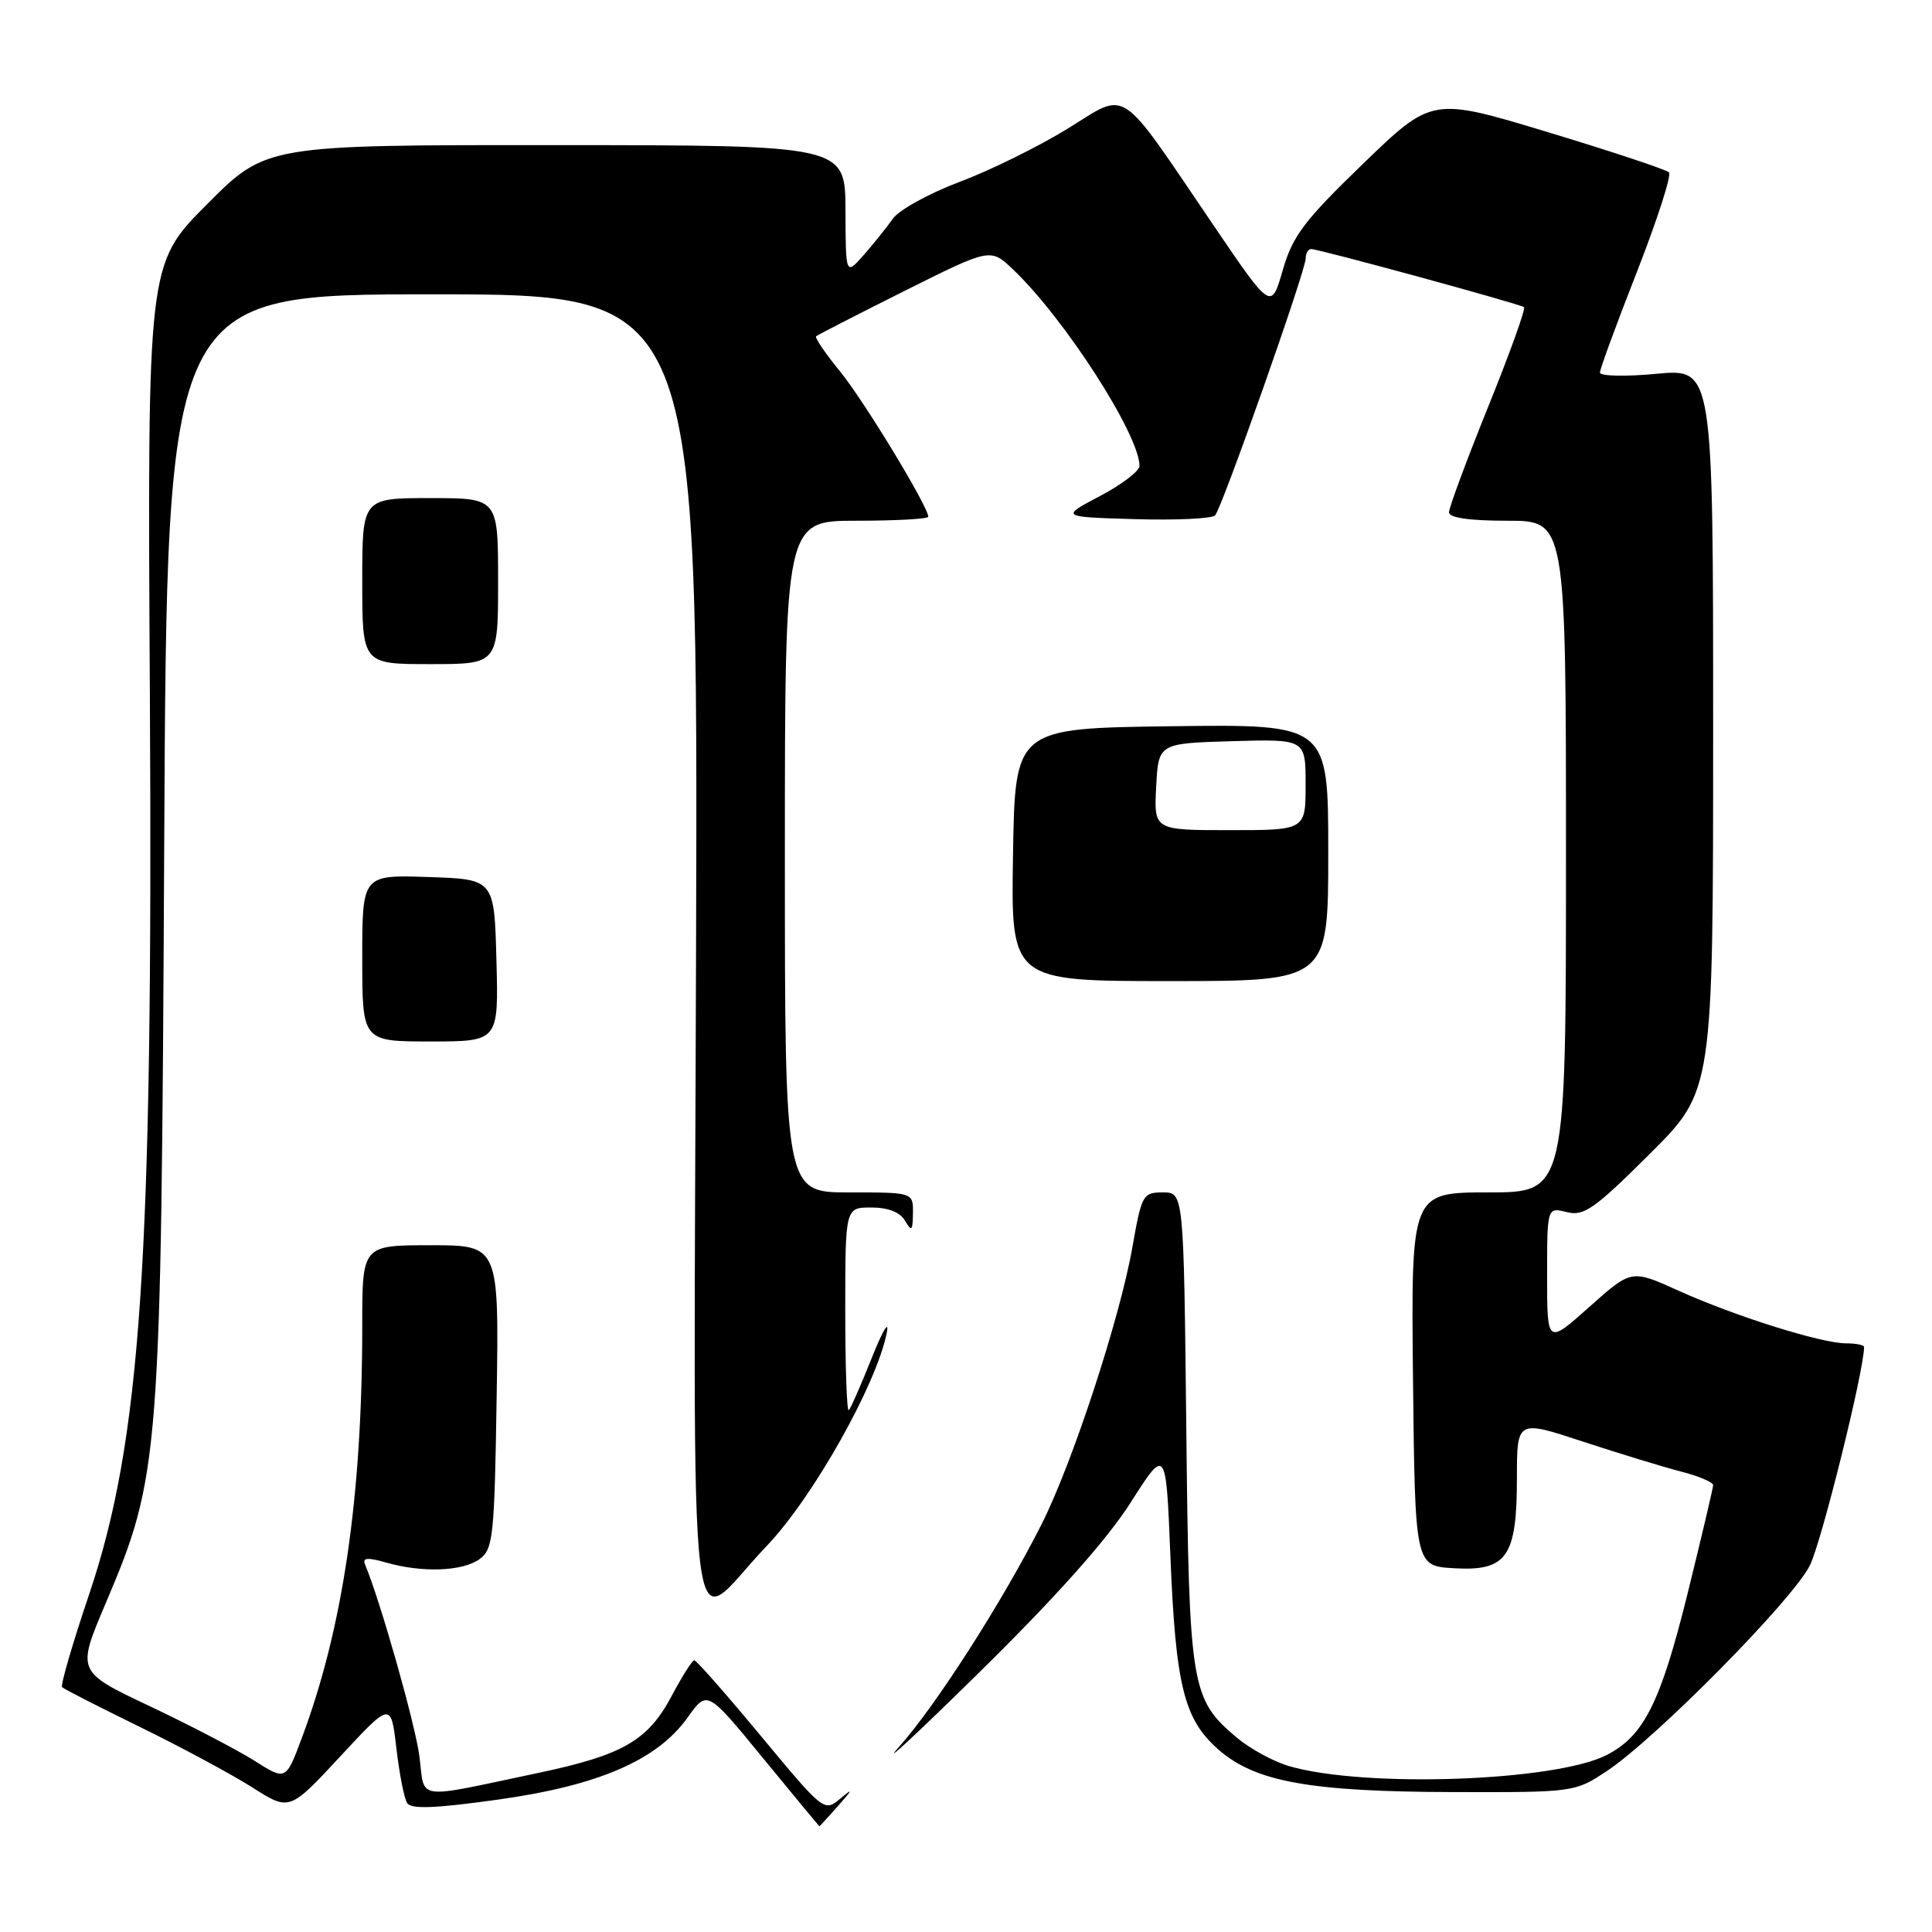 <?xml version="1.0" encoding="UTF-8" standalone="no"?>
<!DOCTYPE svg PUBLIC "-//W3C//DTD SVG 1.1//EN" "http://www.w3.org/Graphics/SVG/1.1/DTD/svg11.dtd" >
<svg xmlns="http://www.w3.org/2000/svg" xmlns:xlink="http://www.w3.org/1999/xlink" version="1.1" viewBox="0 0 256 256">
 <g >
 <path fill="currentColor"
d=" M 111.08 239.26 C 113.01 237.07 113.07 236.88 111.35 238.32 C 109.22 240.11 109.14 240.05 100.85 230.06 C 96.26 224.53 92.28 220.00 92.00 220.00 C 91.72 220.00 90.38 222.13 89.00 224.72 C 85.86 230.63 82.55 232.55 71.38 234.91 C 54.66 238.43 56.34 238.67 55.57 232.70 C 55.02 228.45 50.41 212.18 48.37 207.30 C 47.99 206.40 48.70 206.34 51.18 207.05 C 55.95 208.42 61.32 208.22 63.56 206.58 C 65.35 205.27 65.52 203.61 65.81 185.08 C 66.12 165.00 66.12 165.00 57.06 165.00 C 48.00 165.00 48.00 165.00 48.00 175.58 C 48.00 198.32 45.46 215.68 39.99 230.30 C 37.88 235.95 37.88 235.95 33.69 233.29 C 31.38 231.84 25.15 228.59 19.83 226.07 C 10.16 221.50 10.16 221.50 13.98 212.50 C 21.21 195.46 21.35 193.61 21.76 111.75 C 22.12 39.00 22.12 39.00 57.31 39.00 C 92.50 39.00 92.50 39.00 92.23 126.04 C 91.93 225.36 90.83 216.07 101.59 204.85 C 107.73 198.44 116.25 183.27 117.52 176.50 C 117.82 174.85 116.92 176.40 115.51 179.94 C 114.10 183.49 112.73 186.60 112.47 186.86 C 112.21 187.12 112.00 181.18 112.00 173.67 C 112.00 160.00 112.00 160.00 115.45 160.00 C 117.68 160.00 119.26 160.62 119.92 161.75 C 120.79 163.25 120.94 163.10 120.97 160.75 C 121.00 158.00 121.00 158.00 112.50 158.00 C 104.00 158.00 104.00 158.00 104.00 113.50 C 104.00 69.00 104.00 69.00 113.50 69.00 C 118.72 69.00 123.00 68.76 123.00 68.47 C 123.00 67.13 114.45 53.05 111.30 49.20 C 109.36 46.83 107.94 44.74 108.14 44.56 C 108.34 44.38 113.62 41.67 119.87 38.54 C 131.24 32.86 131.24 32.86 134.21 35.68 C 141.05 42.18 150.96 57.57 150.99 61.73 C 151.00 62.41 148.64 64.21 145.75 65.73 C 140.50 68.50 140.50 68.50 150.41 68.79 C 155.86 68.95 160.63 68.72 161.01 68.29 C 161.96 67.20 173.03 35.80 173.01 34.25 C 173.01 33.56 173.33 33.00 173.74 33.00 C 174.77 33.00 201.40 40.27 201.94 40.70 C 202.19 40.89 200.05 46.83 197.19 53.90 C 194.34 60.97 192.00 67.26 192.00 67.88 C 192.00 68.61 194.68 69.00 199.75 69.00 C 207.50 69.00 207.50 69.00 207.50 113.50 C 207.50 158.00 207.50 158.00 197.23 158.00 C 186.97 158.00 186.97 158.00 187.23 182.75 C 187.50 207.50 187.50 207.50 192.66 207.80 C 199.67 208.21 201.00 206.30 201.00 195.85 C 201.00 188.14 201.00 188.14 209.75 191.02 C 214.56 192.60 220.41 194.39 222.75 194.99 C 225.09 195.59 227.00 196.40 227.00 196.79 C 226.99 197.18 225.46 203.67 223.60 211.21 C 220.03 225.60 217.83 230.00 212.93 232.53 C 206.14 236.05 180.77 236.94 170.78 234.01 C 168.74 233.41 165.64 231.72 163.90 230.26 C 157.80 225.13 157.56 223.70 157.19 189.25 C 156.85 158.00 156.85 158.00 154.08 158.00 C 151.44 158.00 151.27 158.31 150.05 165.25 C 148.39 174.69 142.10 193.89 138.01 201.98 C 132.84 212.23 123.95 226.09 119.10 231.50 C 116.63 234.25 121.47 229.75 129.86 221.50 C 139.96 211.56 146.69 204.01 149.80 199.12 C 154.50 191.74 154.50 191.74 155.08 206.12 C 155.78 223.40 156.88 227.81 161.45 231.83 C 166.33 236.10 173.56 237.41 192.57 237.46 C 208.55 237.50 208.67 237.48 212.89 234.69 C 219.35 230.42 237.51 212.03 239.81 207.44 C 241.35 204.38 247.00 181.61 247.00 178.48 C 247.00 178.22 245.92 178.00 244.61 178.00 C 241.34 178.00 229.82 174.38 222.34 170.99 C 216.17 168.20 216.17 168.20 210.59 173.18 C 205.00 178.16 205.00 178.16 205.00 169.06 C 205.00 159.96 205.00 159.96 207.60 160.61 C 209.87 161.18 211.25 160.22 218.60 152.90 C 227.00 144.54 227.00 144.54 227.00 96.69 C 227.00 48.83 227.00 48.83 219.50 49.53 C 215.38 49.92 212.00 49.84 212.00 49.37 C 212.00 48.89 214.21 42.88 216.91 36.00 C 219.60 29.12 221.51 23.20 221.15 22.84 C 220.79 22.47 213.58 20.08 205.13 17.52 C 189.76 12.87 189.76 12.87 180.63 21.68 C 172.78 29.27 171.29 31.24 169.97 35.80 C 168.44 41.11 168.44 41.11 160.76 29.80 C 147.99 11.00 149.58 12.05 141.45 17.06 C 137.63 19.41 131.19 22.59 127.13 24.11 C 123.08 25.64 119.10 27.83 118.29 29.00 C 117.48 30.16 115.74 32.32 114.44 33.80 C 112.06 36.50 112.06 36.50 112.03 27.87 C 112.00 19.24 112.00 19.24 73.62 19.23 C 35.25 19.21 35.25 19.21 27.39 27.11 C 19.53 35.01 19.53 35.01 19.86 92.26 C 20.28 167.19 18.68 190.92 11.79 211.32 C 9.60 217.82 7.99 223.33 8.23 223.56 C 8.46 223.80 13.12 226.18 18.58 228.85 C 24.04 231.52 30.72 235.12 33.43 236.84 C 38.36 239.98 38.36 239.98 45.08 232.74 C 51.80 225.50 51.80 225.50 52.52 231.63 C 52.91 235.00 53.55 238.27 53.94 238.90 C 54.46 239.75 57.57 239.63 65.97 238.46 C 79.31 236.60 87.09 233.23 91.12 227.57 C 93.71 223.93 93.71 223.93 101.10 232.96 C 105.17 237.92 108.53 241.98 108.58 241.99 C 108.62 241.99 109.74 240.77 111.08 239.26 Z  M 65.78 127.25 C 65.50 116.50 65.50 116.50 56.75 116.21 C 48.00 115.92 48.00 115.92 48.00 126.96 C 48.00 138.00 48.00 138.00 57.03 138.00 C 66.07 138.00 66.07 138.00 65.78 127.25 Z  M 176.00 112.98 C 176.00 95.96 176.00 95.96 155.25 96.23 C 134.50 96.50 134.50 96.50 134.23 113.25 C 133.95 130.00 133.95 130.00 154.98 130.00 C 176.00 130.00 176.00 130.00 176.00 112.98 Z  M 66.00 77.00 C 66.00 66.00 66.00 66.00 57.00 66.00 C 48.00 66.00 48.00 66.00 48.00 77.00 C 48.00 88.00 48.00 88.00 57.00 88.00 C 66.00 88.00 66.00 88.00 66.00 77.00 Z  M 153.20 104.25 C 153.50 98.50 153.50 98.50 163.25 98.21 C 173.00 97.93 173.00 97.93 173.00 103.96 C 173.00 110.00 173.00 110.00 162.95 110.00 C 152.90 110.00 152.90 110.00 153.20 104.25 Z "/>
</g>
</svg>